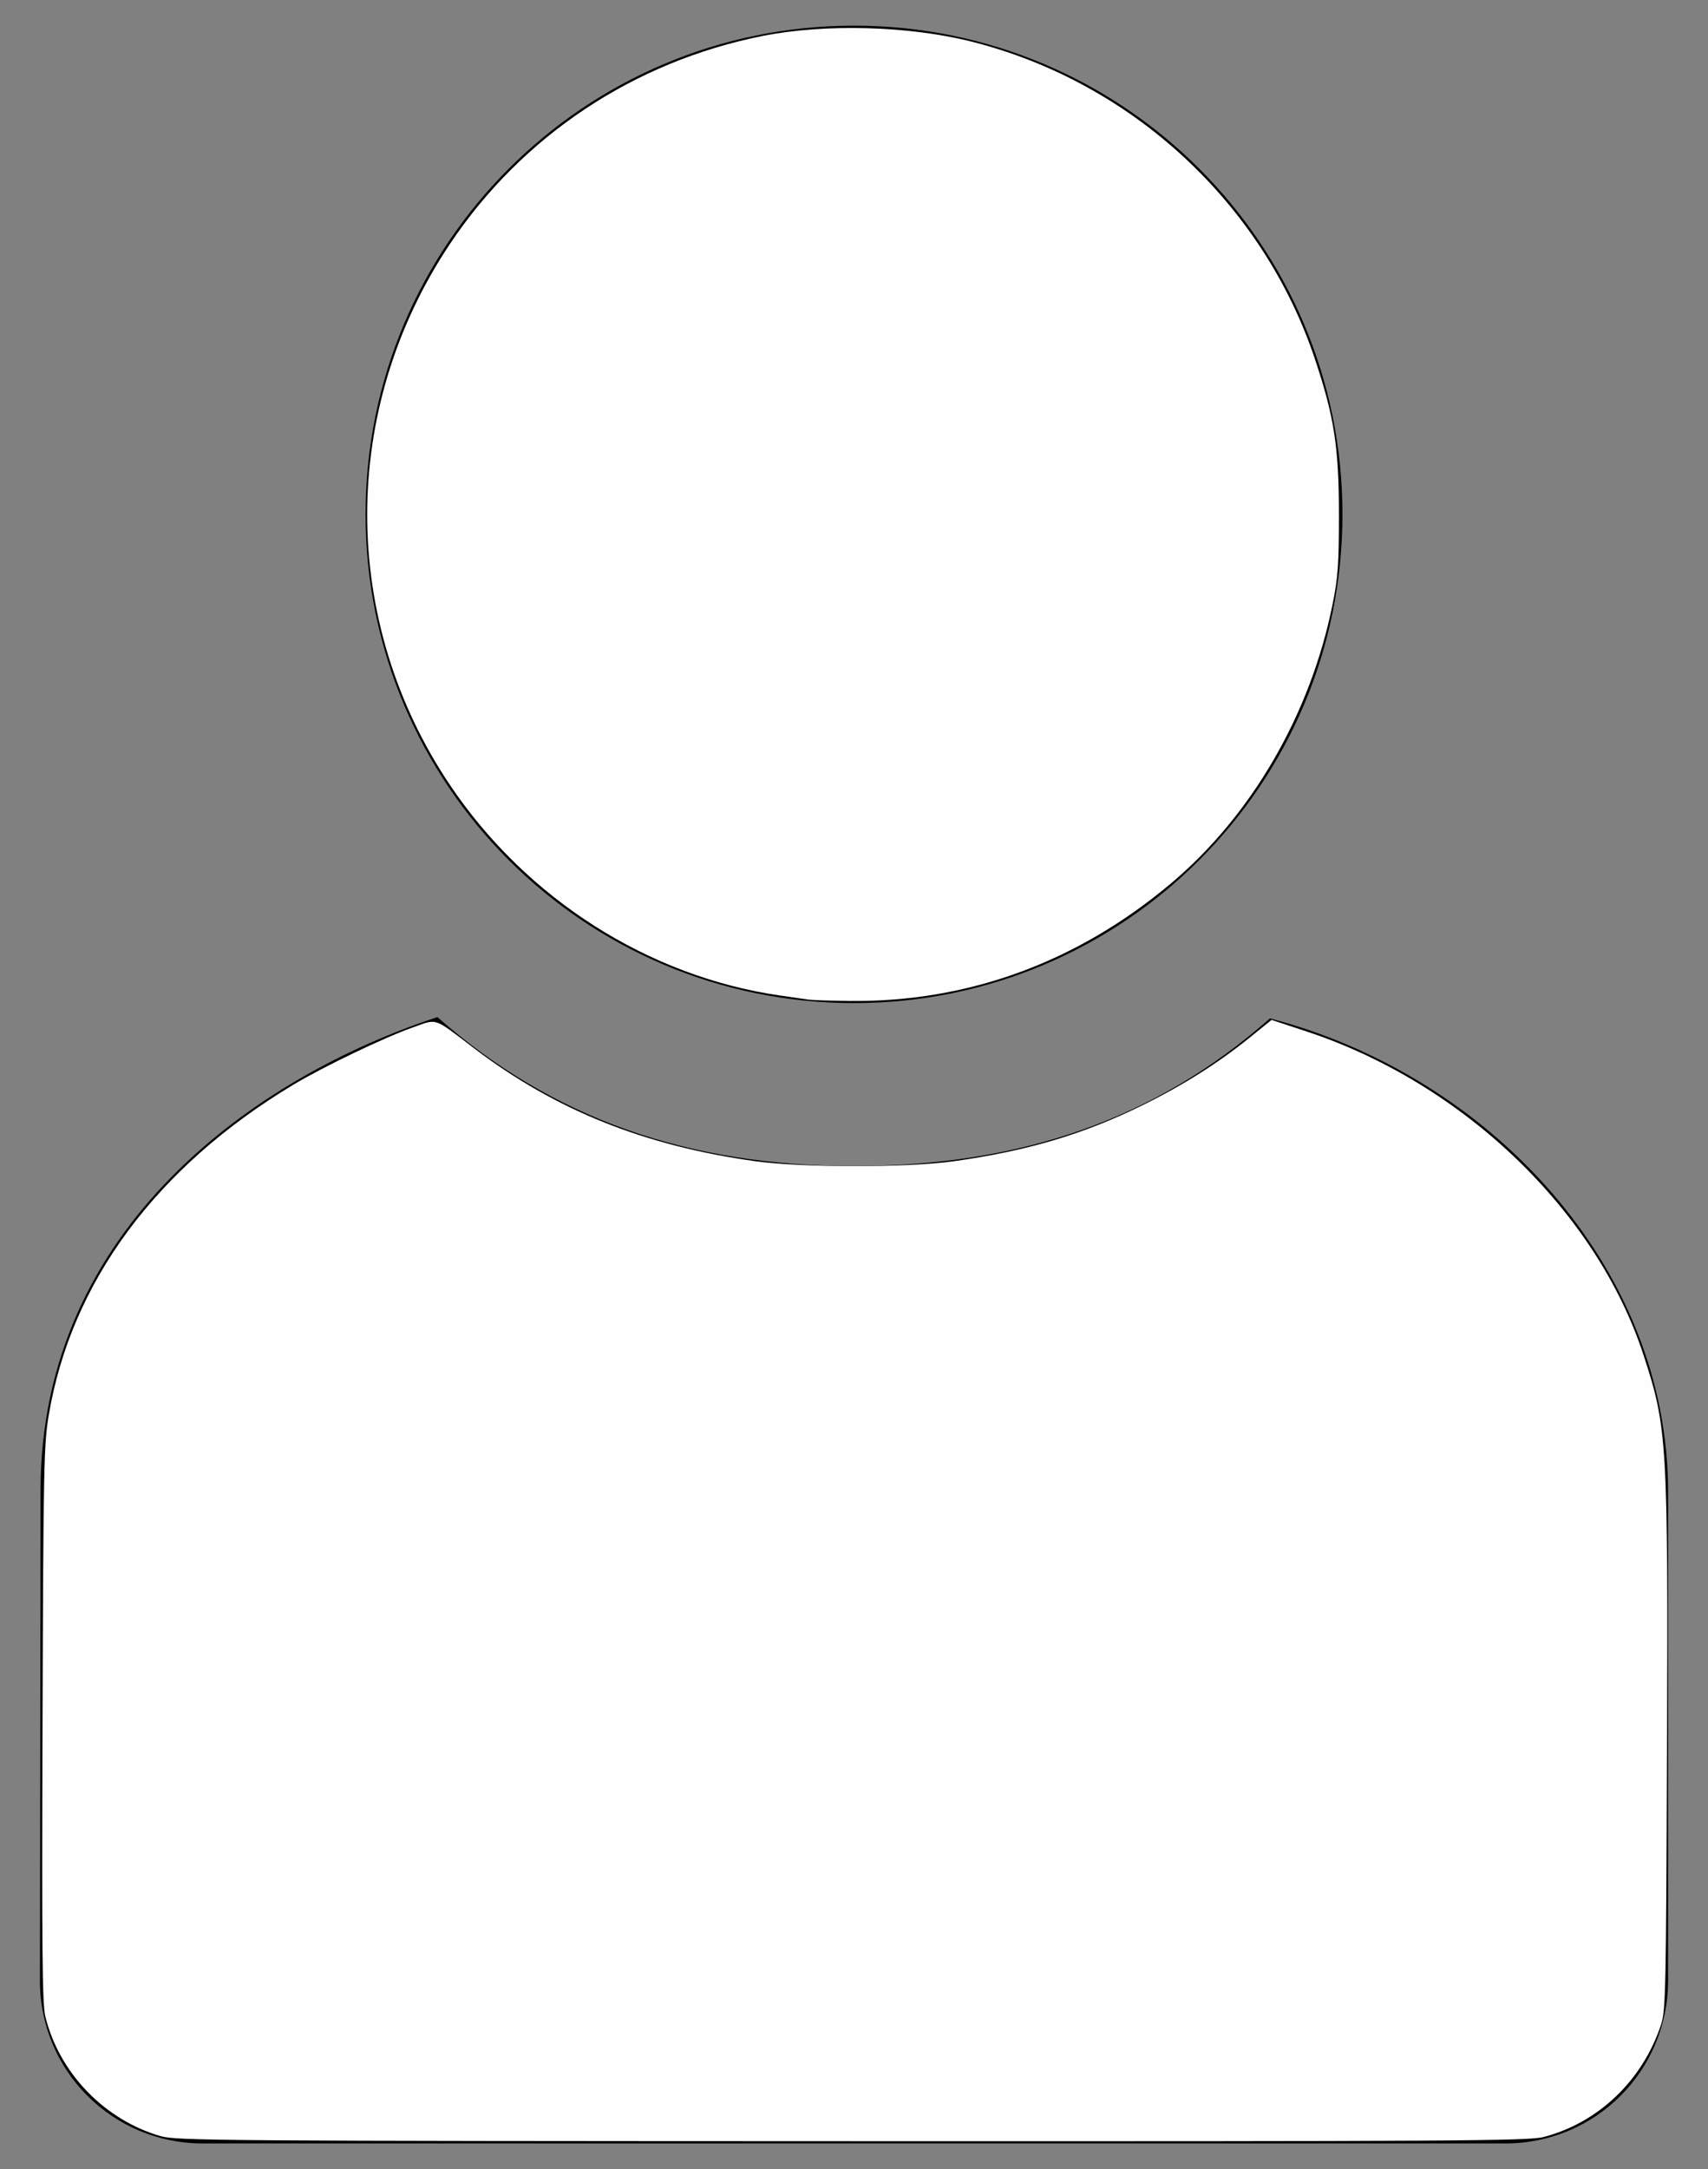 <?xml version="1.0" encoding="UTF-8" standalone="no"?>
<svg
   version="1.1"
   id="Layer_1"
   x="0px"
   y="0px"
   viewBox="0 0 1291.116 1638.771"
   enable-background="new 0 0 1291.116 1638.771"
   xml:space="preserve"
   sodipodi:docname="user.svg"
   inkscape:version="1.2.2 (b0a8486541, 2022-12-01)"
   xmlns:inkscape="http://www.inkscape.org/namespaces/inkscape"
   xmlns:sodipodi="http://sodipodi.sourceforge.net/DTD/sodipodi-0.dtd"
   xmlns="http://www.w3.org/2000/svg"
   xmlns:svg="http://www.w3.org/2000/svg"><rect x="0" y="0" width="1291.116" height="1638.771" fill="#808080" stroke="none"/><defs
   id="defs8" /><sodipodi:namedview
   id="namedview6"
   pagecolor="#ffffff"
   bordercolor="#000000"
   borderopacity="0.25"
   inkscape:showpageshadow="2"
   inkscape:pageopacity="0.0"
   inkscape:pagecheckerboard="0"
   inkscape:deskcolor="#d1d1d1"
   showgrid="false"
   inkscape:zoom="0.47718687"
   inkscape:cx="648.59287"
   inkscape:cy="819.3855"
   inkscape:window-width="1920"
   inkscape:window-height="1011"
   inkscape:window-x="0"
   inkscape:window-y="0"
   inkscape:window-maximized="1"
   inkscape:current-layer="Layer_1" />
<g
   id="status">
	<path
   id="path3940-5"
   d="M959.98,769.382C873.16,846.125,770.543,880.92,645.557,880.92s-228.083-35.757-314.903-112.5   c-136.539,44.711-299.819,158.492-300,357.211l-0.48,370.673c-0.089,68.183,54.892,123.081,123.077,123.081h984.614   c68.185,0,123.077-54.894,123.077-123.081v-369.23c0-170.673-135.669-314.558-300.961-357.692L959.98,769.382L959.98,769.382z" />
	<path
   id="path3942-6"
   d="M1014.788,388.615c0,203.92-165.31,369.23-369.23,369.23s-369.23-165.311-369.23-369.23   s165.31-369.23,369.23-369.23S1014.788,184.696,1014.788,388.615z" />
</g>
<path
   style="fill:#ffffff;fill-opacity:0.993;stroke-width:2.096"
   d="m 610.872,755.177 c -2.881,-0.423 -12.312,-1.785 -20.956,-3.026 C 490.282,737.845 398.047,679.134 340.23,593.217 256.689,469.075 256.673,308.974 340.188,184.201 394.838,102.552 479.185,46.51 576.549,27.158 623.867,17.753 687.371,19.519 734.89,31.561 855.851,62.215 954.69,153.689 994.021,271.382 c 14.564,43.581 18.106,66.54 18.106,117.354 0,37.496 -0.708,47.523 -4.785,67.759 -16.742,83.104 -61.201,159.753 -122.512,211.212 -70.754,59.386 -153.222,89.494 -242.47,88.524 -14.438,-0.157 -28.608,-0.631 -31.489,-1.054 z"
   id="path1586" /><path
   style="fill:#ffffff;fill-opacity:0.993;stroke-width:2.096"
   d="m 121.546,1613.897 c -42.514,-12.238 -76.779,-47.724 -87.276,-90.385 -2.313,-9.402 -2.706,-50.15 -2.129,-221.087 0.657,-194.738 0.99,-211.244 4.714,-233.34 C 53.77,968.724 117.986,881.947 221.395,819.711 c 22.633,-13.621 69.066,-35.894 90.615,-43.465 19.134,-6.722 14.885,-8.173 46.588,15.911 61.399,46.644 128.536,73.535 212.692,85.192 35.064,4.857 114.465,4.89 149.116,0.063 55.916,-7.79 98.303,-20.318 142.987,-42.262 30.673,-15.063 57.163,-31.772 81.392,-51.338 l 16.428,-13.266 26.543,8.757 c 118.344,39.041 219.083,135.745 254.604,244.406 18.014,55.107 18.577,64.576 17.738,298.625 -0.656,183.136 -0.953,196.693 -4.535,207.466 -14.006,42.118 -47.424,74.007 -88.789,84.726 -11.374,2.947 -65.765,3.274 -522.675,3.14 -476.608,-0.14 -510.803,-0.386 -522.553,-3.769 z"
   id="path1588" /></svg>
